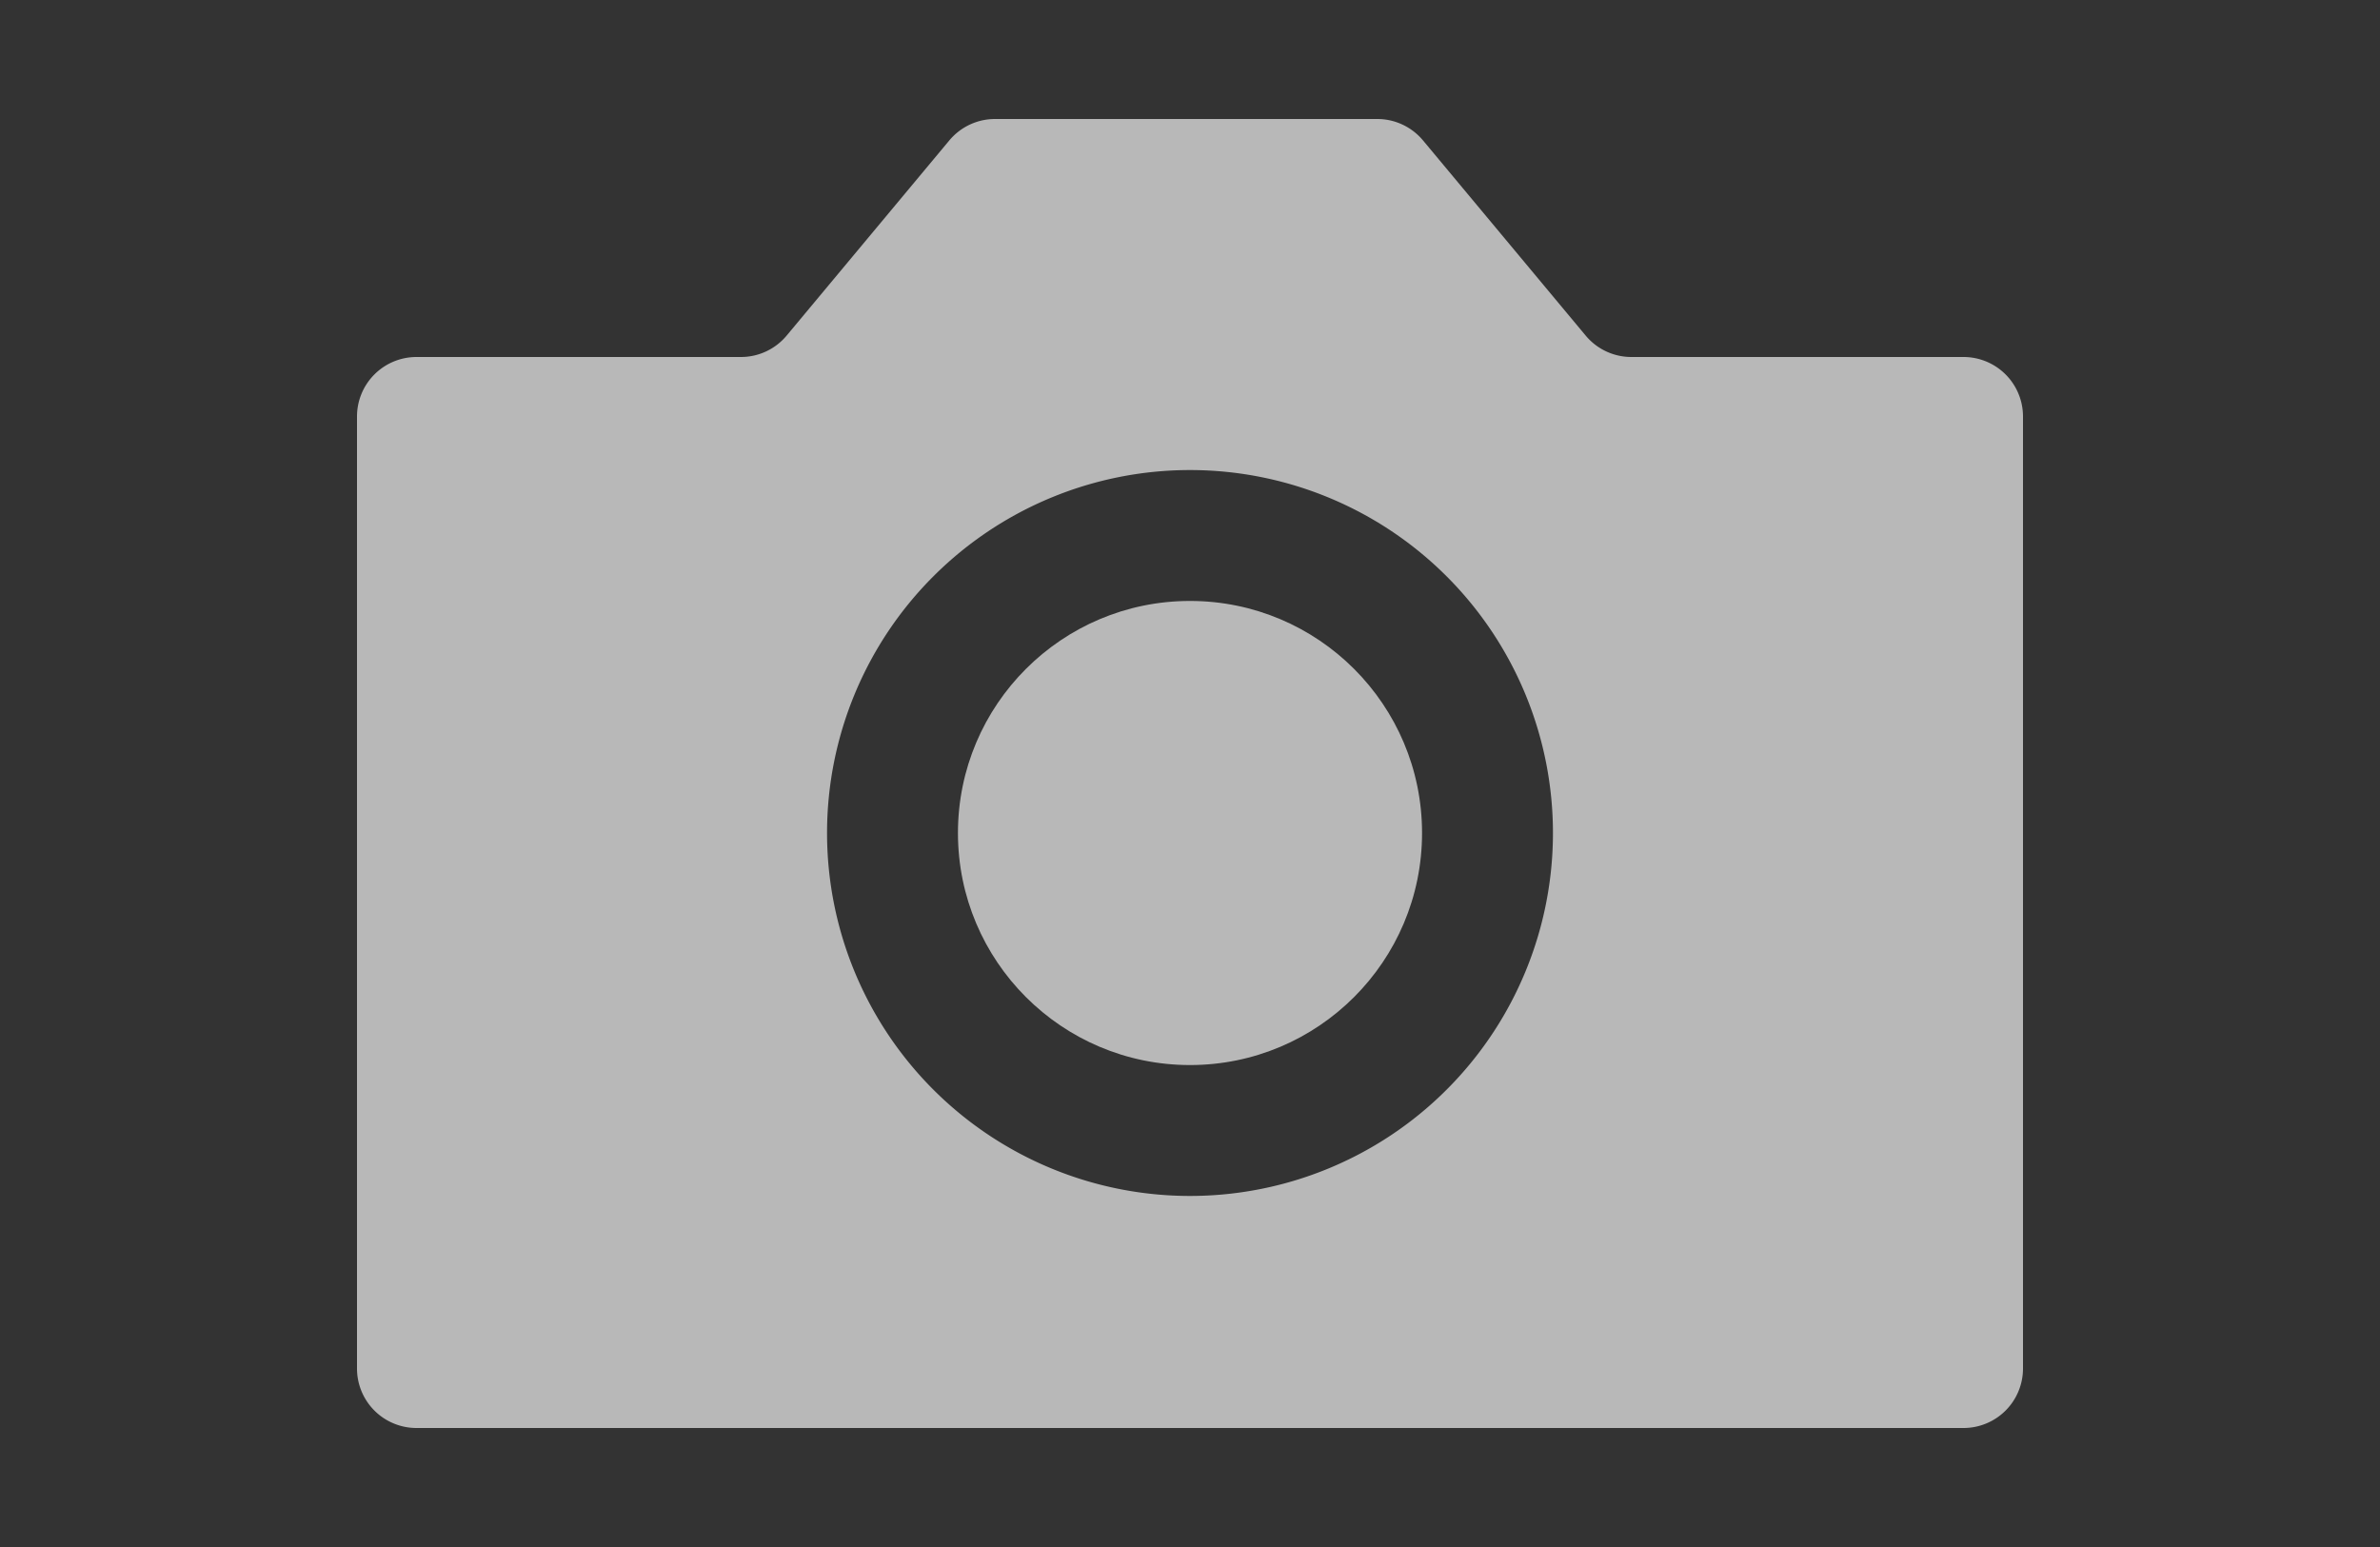 <svg id="S_Snapshot_Wi_N_D_2x" data-name="S_Snapshot_Wi_N_D@2x" xmlns="http://www.w3.org/2000/svg" width="40" height="26" viewBox="0 0 40 26">
  <rect x="0" y="0" width="40" height="26" fill="#333333" stroke="none"/>
  <defs>
    <style>
      .fill {
        fill: #fff;
        fill-rule: evenodd;
        opacity: 0.65;
      }

      
    </style>
  </defs>
  <title>S_Snapshot_Wi_N_D@2x</title>
  <circle class="fill" cx="20" cy="14" r="3.9"/>
  <path class="fill" d="M33,6H27.418a1,1,0,0,1-.768-0.36L23.916,2.36A1,1,0,0,0,23.148,2H16.723a1,1,0,0,0-.768.36L13.221,5.64a1,1,0,0,1-.768.36H7A1,1,0,0,0,6,7V23a1,1,0,0,0,1,1H33a1,1,0,0,0,1-1V7A1,1,0,0,0,33,6ZM20,20.1A6.1,6.1,0,1,1,26.1,14,6.1,6.1,0,0,1,20,20.1Z"/>
  </svg>